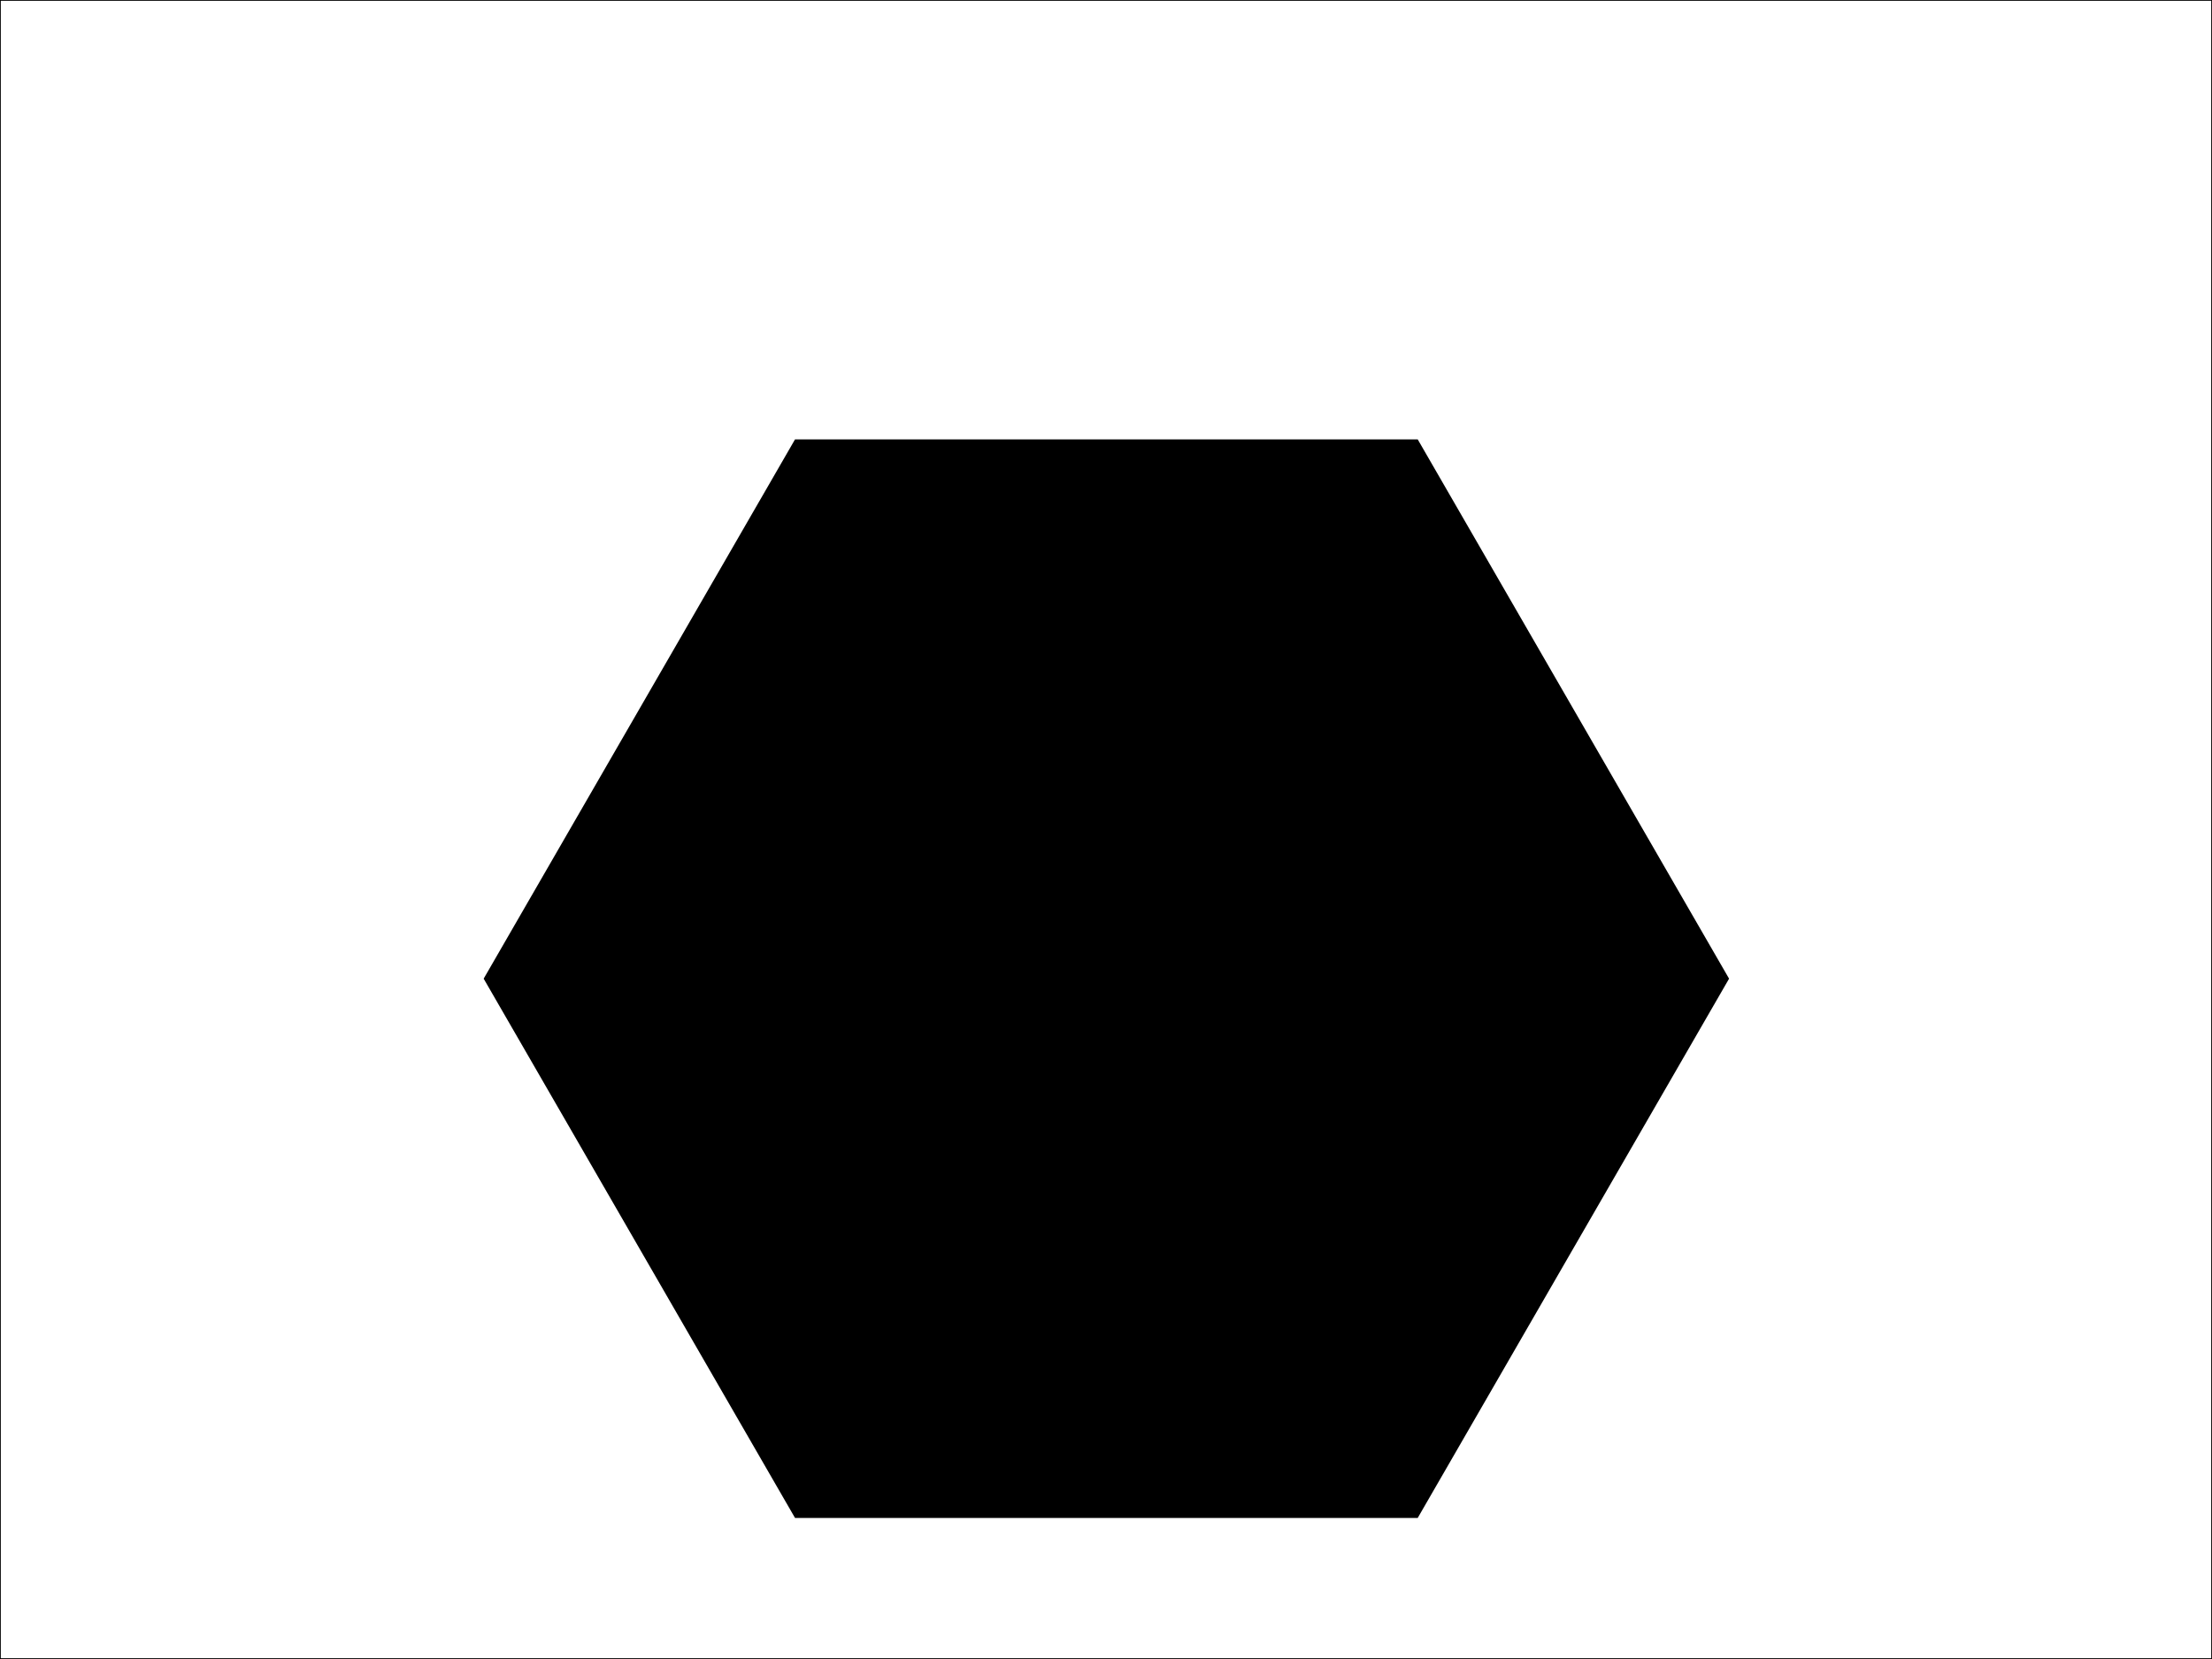 <?xml version="1.0" encoding="utf-8"?>
<!-- Generator: Adobe Illustrator 16.0.0, SVG Export Plug-In . SVG Version: 6.00 Build 0)  -->
<!DOCTYPE svg PUBLIC "-//W3C//DTD SVG 1.1//EN" "http://www.w3.org/Graphics/SVG/1.1/DTD/svg11.dtd">
<svg version="1.1" id="Layer_3" xmlns="http://www.w3.org/2000/svg" xmlns:xlink="http://www.w3.org/1999/xlink" x="0px" y="0px"
	 width="1400px" height="1050px" viewBox="0 0 1400 1050" enable-background="new 0 0 1400 1050" xml:space="preserve">
<path display="none" fill="none" stroke="#000000" stroke-miterlimit="10" d="M409.719,444.474h580.562 M383.381,490.094h633.238
	 M396.37,467.595h607.26 M428.789,411.443h542.422 M469.314,341.254h461.374 M449.767,375.11h500.468 M493.628,299.14h412.744
	 M405.697,787.311h588.607 M357.717,704.207h684.565 M367.104,720.468h665.792 M376.752,737.178h646.496 M345.825,683.609h708.351
	 M390.536,761.052h618.929 M338.314,670.601h723.372 M484.965,924.606h430.07 M458.677,879.075h482.646 M331.43,658.677h737.14
	 M437.397,842.218h525.207 M419.823,811.779h560.354 M366.927,518.594h666.146 M329.69,583.09h740.621 M325.36,590.589h749.279
	 M321.896,596.589h756.208 M338.35,568.091h723.301 M356.535,536.593h686.931 M347.01,553.092h705.98 M315.835,607.088h768.331
	 M318.913,636.996h762.175 M325.171,647.837h749.657 M315.784,631.576h768.433 M313.28,627.239h773.441 M308.899,619.651h782.203"/>
<path display="none" fill="none" stroke="#000000" stroke-miterlimit="10" d="M635.11,1050v-91.781 M687.383,1050v-91.781
	 M615.281,1050v-91.781 M593.651,1050v-91.781 M680.172,1050v-91.781 M671.159,1050v-91.781 M700,1050v-91.781 M653.135,1050
	v-91.781 M559.402,1050v-91.781 M779.391,1050v-91.781 M882.135,0v280.534 M882.135,1050v-91.781 M855.098,1050v-91.781
	 M820.849,1050v-91.781 M855.098,0v280.534 M799.219,0v280.534 M820.849,0v280.534 M761.365,1050v-91.781 M734.327,1050v-91.781
	 M799.219,1050v-91.781 M727.116,1050v-91.781 M743.34,1050v-91.781 M714.5,1050v-91.781 M1084.577,0v607.803 M1084.577,1050V630.95
	 M1033.969,0l-0.001,520.143 M1033.968,718.611L1033.967,1050 M909.921,305.285V0 M949.616,0v374.043 M993.281,0v449.671
	 M1145.865,0l-0.001,1050 M1221.573,1050V0 M1295.478,1050V0 M993.281,1050V789.082 M1382,1050V0 M779.391,0v280.534
	 M949.616,864.712V1050 M909.921,933.468V1050 M504.578,280.534V0 M504.578,958.219V1050 M532.365,0v280.534 M671.159,0v280.534
	 M559.402,0v280.534 M653.135,0v280.534 M380.532,743.725V1050 M680.172,0v280.534 M615.281,0v280.534 M593.651,0v280.534 M635.11,0
	v280.534 M268.634,0l0.001,1050 M192.927,1050V0 M329.921,656.063V1050 M119.022,1050V0 M32.5,1050V0 M421.219,0v424.558 M464.883,0
	v348.928 M421.219,1050V814.195 M464.883,1050V889.824 M380.532,495.028V0 M329.921,582.688V0 M532.365,958.219V1050 M743.34,0
	v280.534 M714.5,0v280.534 M700,0v280.534 M687.383,0v280.534 M734.327,0v280.534 M727.116,0v280.534 M761.365,0v280.534"/>
<path display="none" fill="none" stroke="#000000" stroke-miterlimit="10" d="M653.135,280.534v677.685 M635.11,280.534v677.685
	 M671.159,280.534v677.685 M559.402,280.534v677.685 M615.281,280.534v677.685 M593.651,280.534v677.685 M680.172,280.534v677.685
	 M779.391,280.534v677.685 M993.281,449.671v339.411 M1084.577,607.802v23.147 M949.616,374.043v490.669 M799.219,280.534v677.685
	 M743.34,280.534v677.685 M734.327,280.534v677.685 M761.365,280.534v677.685 M700,280.534v677.685 M727.116,280.534v677.685
	 M714.5,280.534v677.685 M882.135,280.534v677.685 M687.383,280.534v677.685 M909.921,305.285v628.183 M855.098,280.534v677.685
	 M820.849,280.534v677.685 M1033.968,520.142v198.47 M504.578,280.534v677.685 M532.365,280.534v677.685 M421.219,424.557v389.639
	 M464.883,348.927v540.896 M329.921,582.688v73.375 M380.532,495.028v248.696"/>
<polygon points="503.177,960.724 306.119,619.411 503.177,278.097 897.29,278.097 1094.349,619.411 897.29,960.724 "/>
<rect x="0" y="0" fill="none" stroke="#000000" stroke-miterlimit="10" width="1400" height="1050"/>
</svg>
